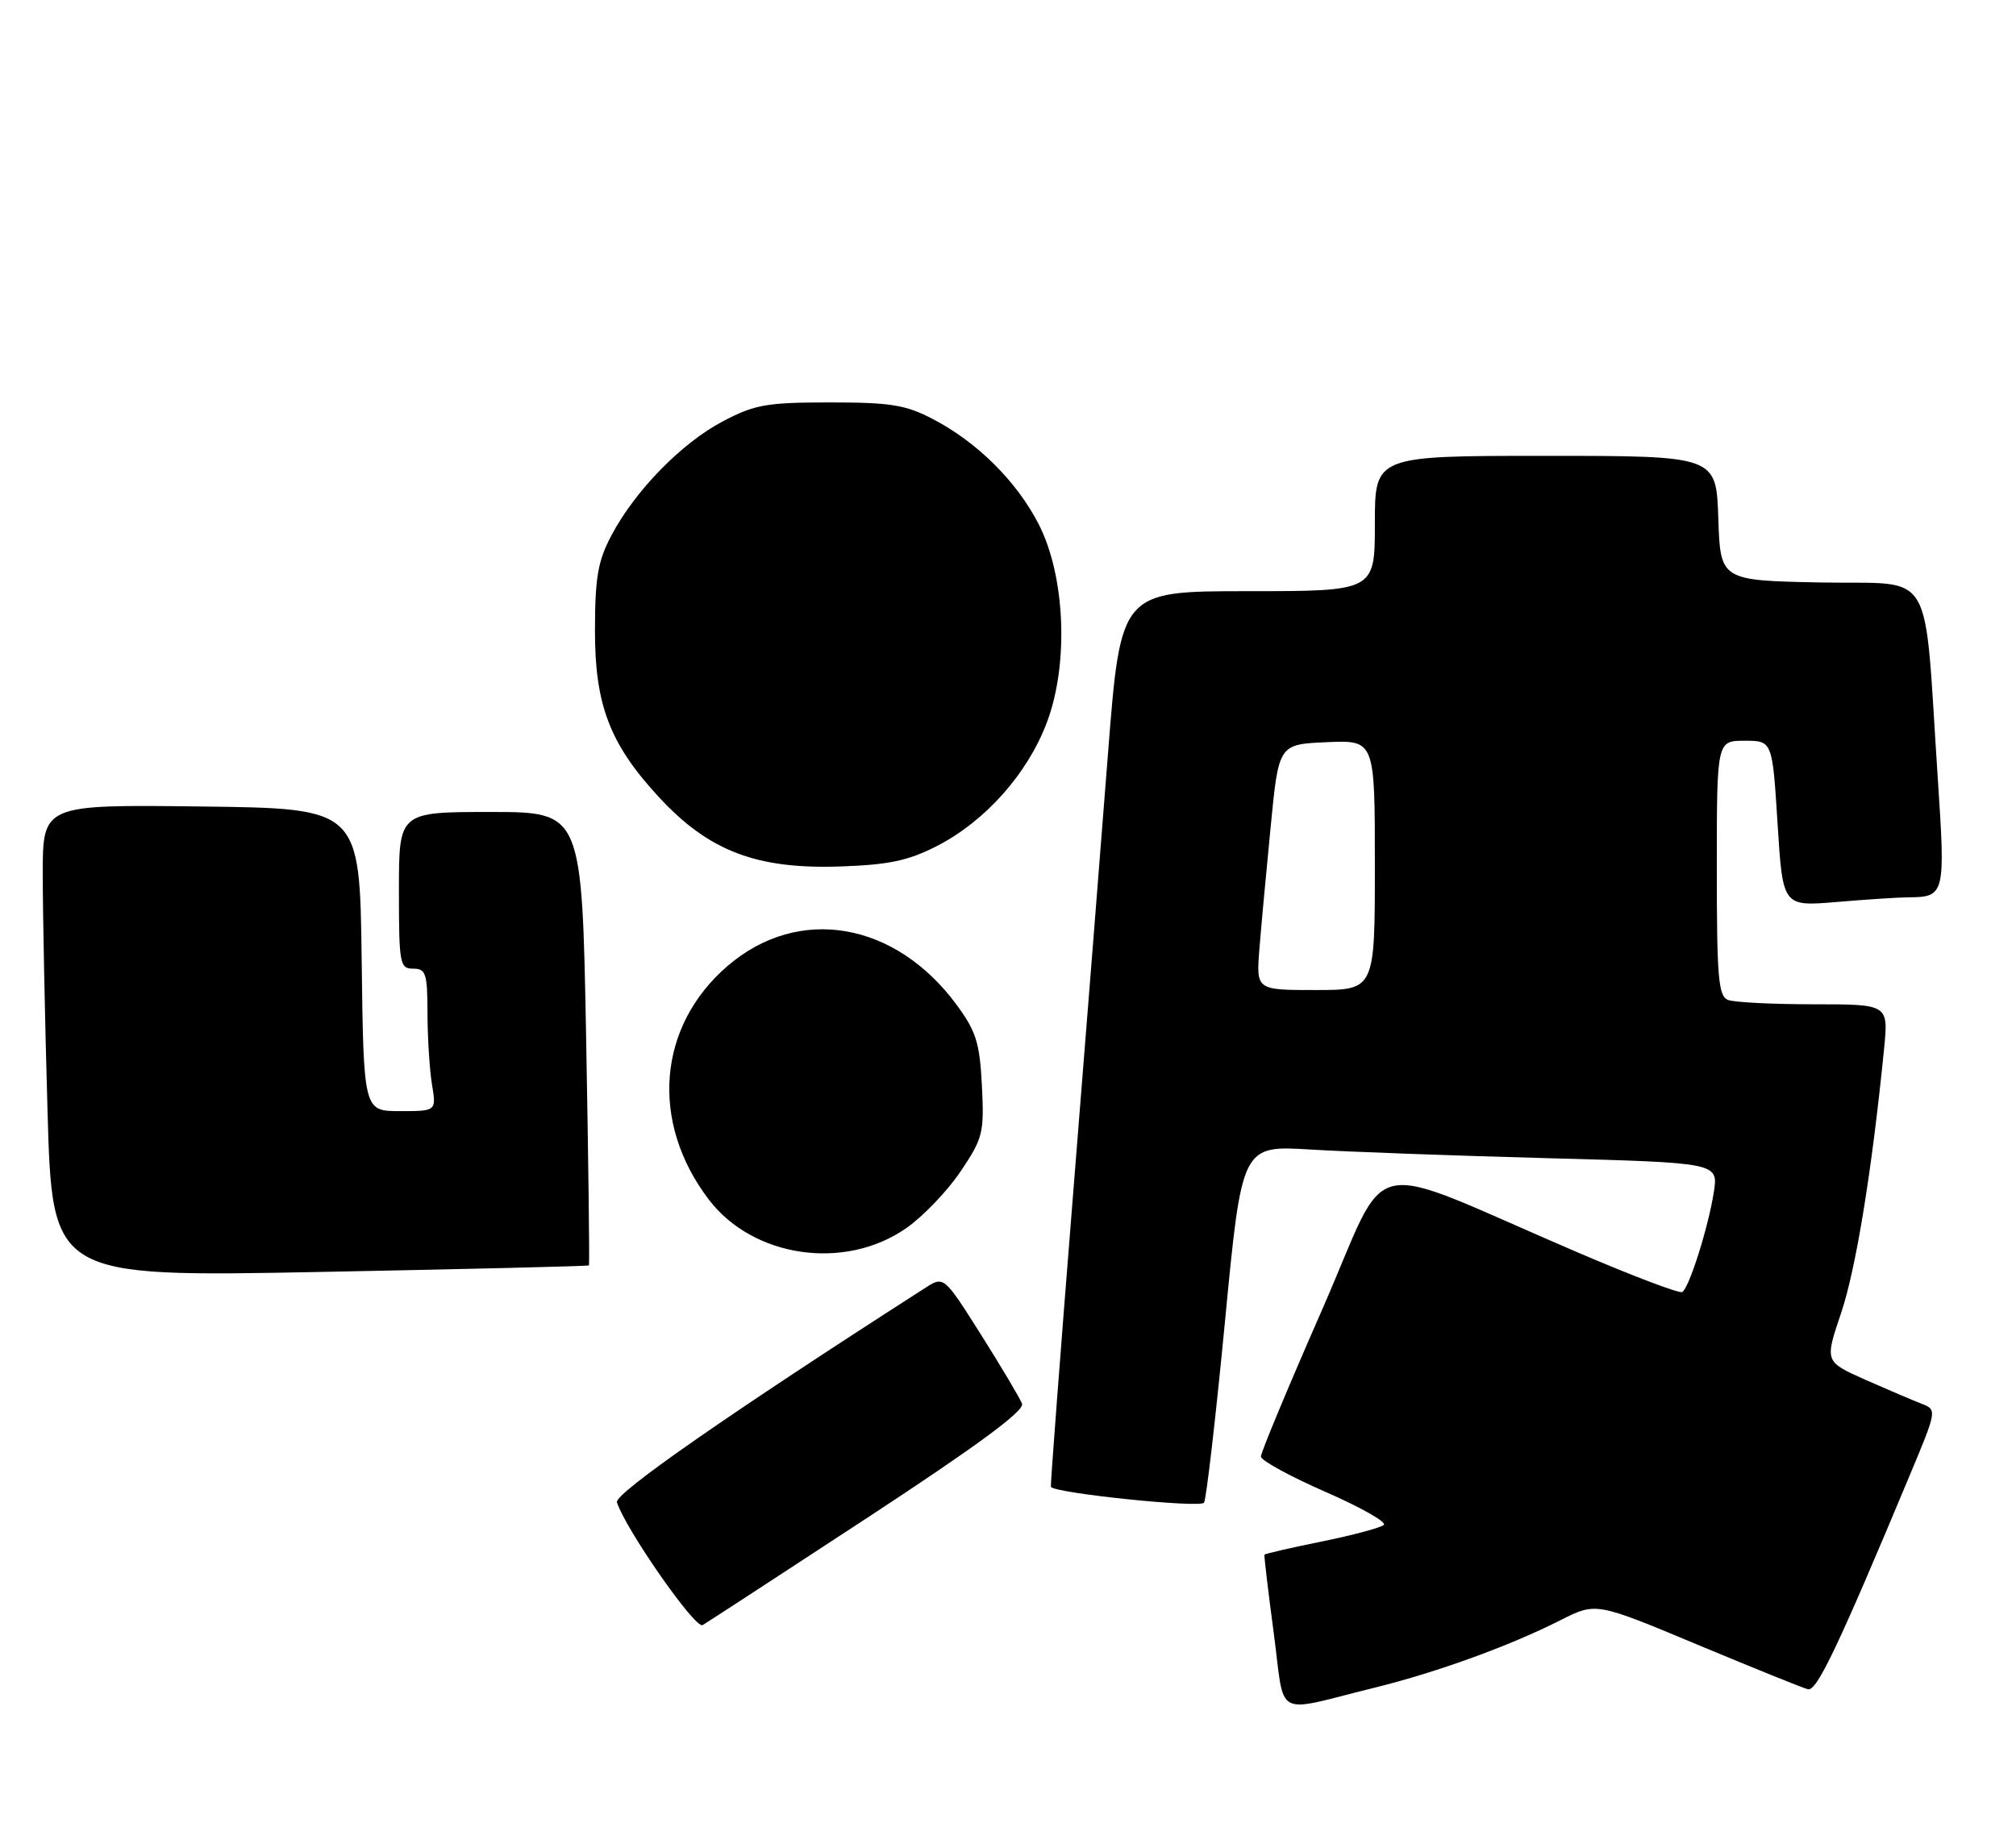<?xml version="1.0" encoding="UTF-8" standalone="no"?>
<!DOCTYPE svg PUBLIC "-//W3C//DTD SVG 1.1//EN" "http://www.w3.org/Graphics/SVG/1.1/DTD/svg11.dtd" >
<svg xmlns="http://www.w3.org/2000/svg" xmlns:xlink="http://www.w3.org/1999/xlink" version="1.1" viewBox="0 0 283 256">
 <g >
 <path fill="currentColor"
d=" M 193.06 236.92 C 201.77 234.77 211.97 231.06 219.08 227.46 C 224.04 224.95 224.04 224.95 238.27 230.90 C 246.10 234.17 253.08 236.99 253.79 237.17 C 255.03 237.49 258.03 231.19 268.05 207.21 C 271.93 197.93 271.93 197.93 269.72 197.07 C 268.50 196.60 264.94 195.08 261.82 193.70 C 256.14 191.17 256.14 191.17 258.45 184.34 C 260.53 178.17 262.78 164.37 264.48 147.25 C 265.10 141.00 265.10 141.00 254.63 141.00 C 248.87 141.00 243.45 140.73 242.58 140.39 C 241.22 139.87 241.00 137.29 241.00 121.89 C 241.00 104.00 241.00 104.00 244.90 104.00 C 248.80 104.00 248.80 104.00 249.53 115.64 C 250.26 127.27 250.26 127.27 257.78 126.64 C 261.92 126.29 266.47 125.99 267.90 125.98 C 273.02 125.95 273.10 125.60 272.03 109.43 C 270.01 79.00 271.84 82.09 255.67 81.78 C 241.50 81.50 241.50 81.50 241.21 72.75 C 240.92 64.00 240.92 64.00 216.96 64.00 C 193.00 64.00 193.00 64.00 193.00 73.50 C 193.00 83.00 193.00 83.00 175.16 83.00 C 157.32 83.00 157.32 83.00 155.54 105.75 C 154.57 118.26 152.33 146.50 150.57 168.50 C 148.81 190.50 147.44 208.61 147.52 208.75 C 148.04 209.64 168.53 211.76 169.02 210.97 C 169.34 210.45 170.67 198.95 171.97 185.42 C 174.33 160.81 174.33 160.81 183.92 161.39 C 189.19 161.71 204.24 162.26 217.36 162.61 C 241.22 163.25 241.22 163.25 240.58 167.38 C 239.82 172.27 237.13 180.80 236.15 181.40 C 235.77 181.64 229.17 179.14 221.48 175.84 C 190.59 162.60 195.40 161.53 185.61 183.84 C 180.86 194.66 176.99 203.95 177.00 204.50 C 177.02 205.05 181.08 207.27 186.03 209.44 C 190.98 211.60 194.68 213.70 194.26 214.09 C 193.84 214.48 189.93 215.53 185.57 216.42 C 181.21 217.30 177.58 218.14 177.50 218.27 C 177.43 218.39 178.01 223.33 178.80 229.24 C 180.44 241.53 178.54 240.50 193.06 236.92 Z  M 121.89 213.00 C 137.23 202.94 143.84 198.07 143.47 197.08 C 143.18 196.31 140.59 191.95 137.72 187.40 C 132.50 179.14 132.50 179.14 129.88 180.82 C 102.54 198.36 86.21 209.71 86.60 210.92 C 87.85 214.76 97.61 228.75 98.63 228.16 C 99.25 227.80 109.72 220.97 121.89 213.00 Z  M 82.67 177.66 C 82.78 177.55 82.60 163.19 82.28 145.73 C 81.69 114.00 81.69 114.00 68.84 114.00 C 56.00 114.00 56.00 114.00 56.00 125.00 C 56.00 135.33 56.12 136.00 58.00 136.00 C 59.79 136.00 60.00 136.67 60.01 142.25 C 60.02 145.69 60.30 150.19 60.64 152.25 C 61.26 156.00 61.26 156.00 56.15 156.00 C 51.04 156.00 51.04 156.00 50.77 134.75 C 50.50 113.50 50.50 113.50 28.25 113.23 C 6.00 112.96 6.00 112.96 6.00 122.73 C 6.00 128.10 6.30 143.03 6.67 155.90 C 7.33 179.30 7.33 179.30 44.90 178.58 C 65.57 178.18 82.56 177.77 82.67 177.66 Z  M 127.23 172.42 C 129.58 170.78 133.01 167.20 134.84 164.47 C 137.98 159.81 138.17 159.06 137.84 152.46 C 137.53 146.42 137.03 144.80 134.30 141.09 C 125.69 129.39 112.13 127.06 102.18 135.58 C 92.30 144.04 91.20 157.53 99.51 168.43 C 105.74 176.59 118.61 178.45 127.23 172.42 Z  M 131.54 118.77 C 138.32 115.29 144.25 108.62 146.96 101.42 C 150.07 93.18 149.54 80.78 145.76 73.50 C 142.68 67.55 137.18 62.09 131.00 58.86 C 127.15 56.84 125.06 56.50 116.50 56.50 C 107.60 56.50 105.94 56.80 101.46 59.16 C 95.66 62.22 89.17 68.87 85.84 75.15 C 83.93 78.75 83.53 81.05 83.52 88.50 C 83.50 98.93 85.60 104.44 92.42 111.83 C 99.47 119.49 106.17 122.06 118.00 121.65 C 124.80 121.41 127.51 120.84 131.54 118.77 Z  M 176.79 133.25 C 177.04 130.09 177.76 122.33 178.38 116.00 C 179.50 104.50 179.50 104.50 186.25 104.20 C 193.00 103.91 193.00 103.91 193.00 121.45 C 193.00 139.00 193.00 139.00 184.67 139.00 C 176.34 139.00 176.34 139.00 176.79 133.25 Z "/>
</g>
</svg>